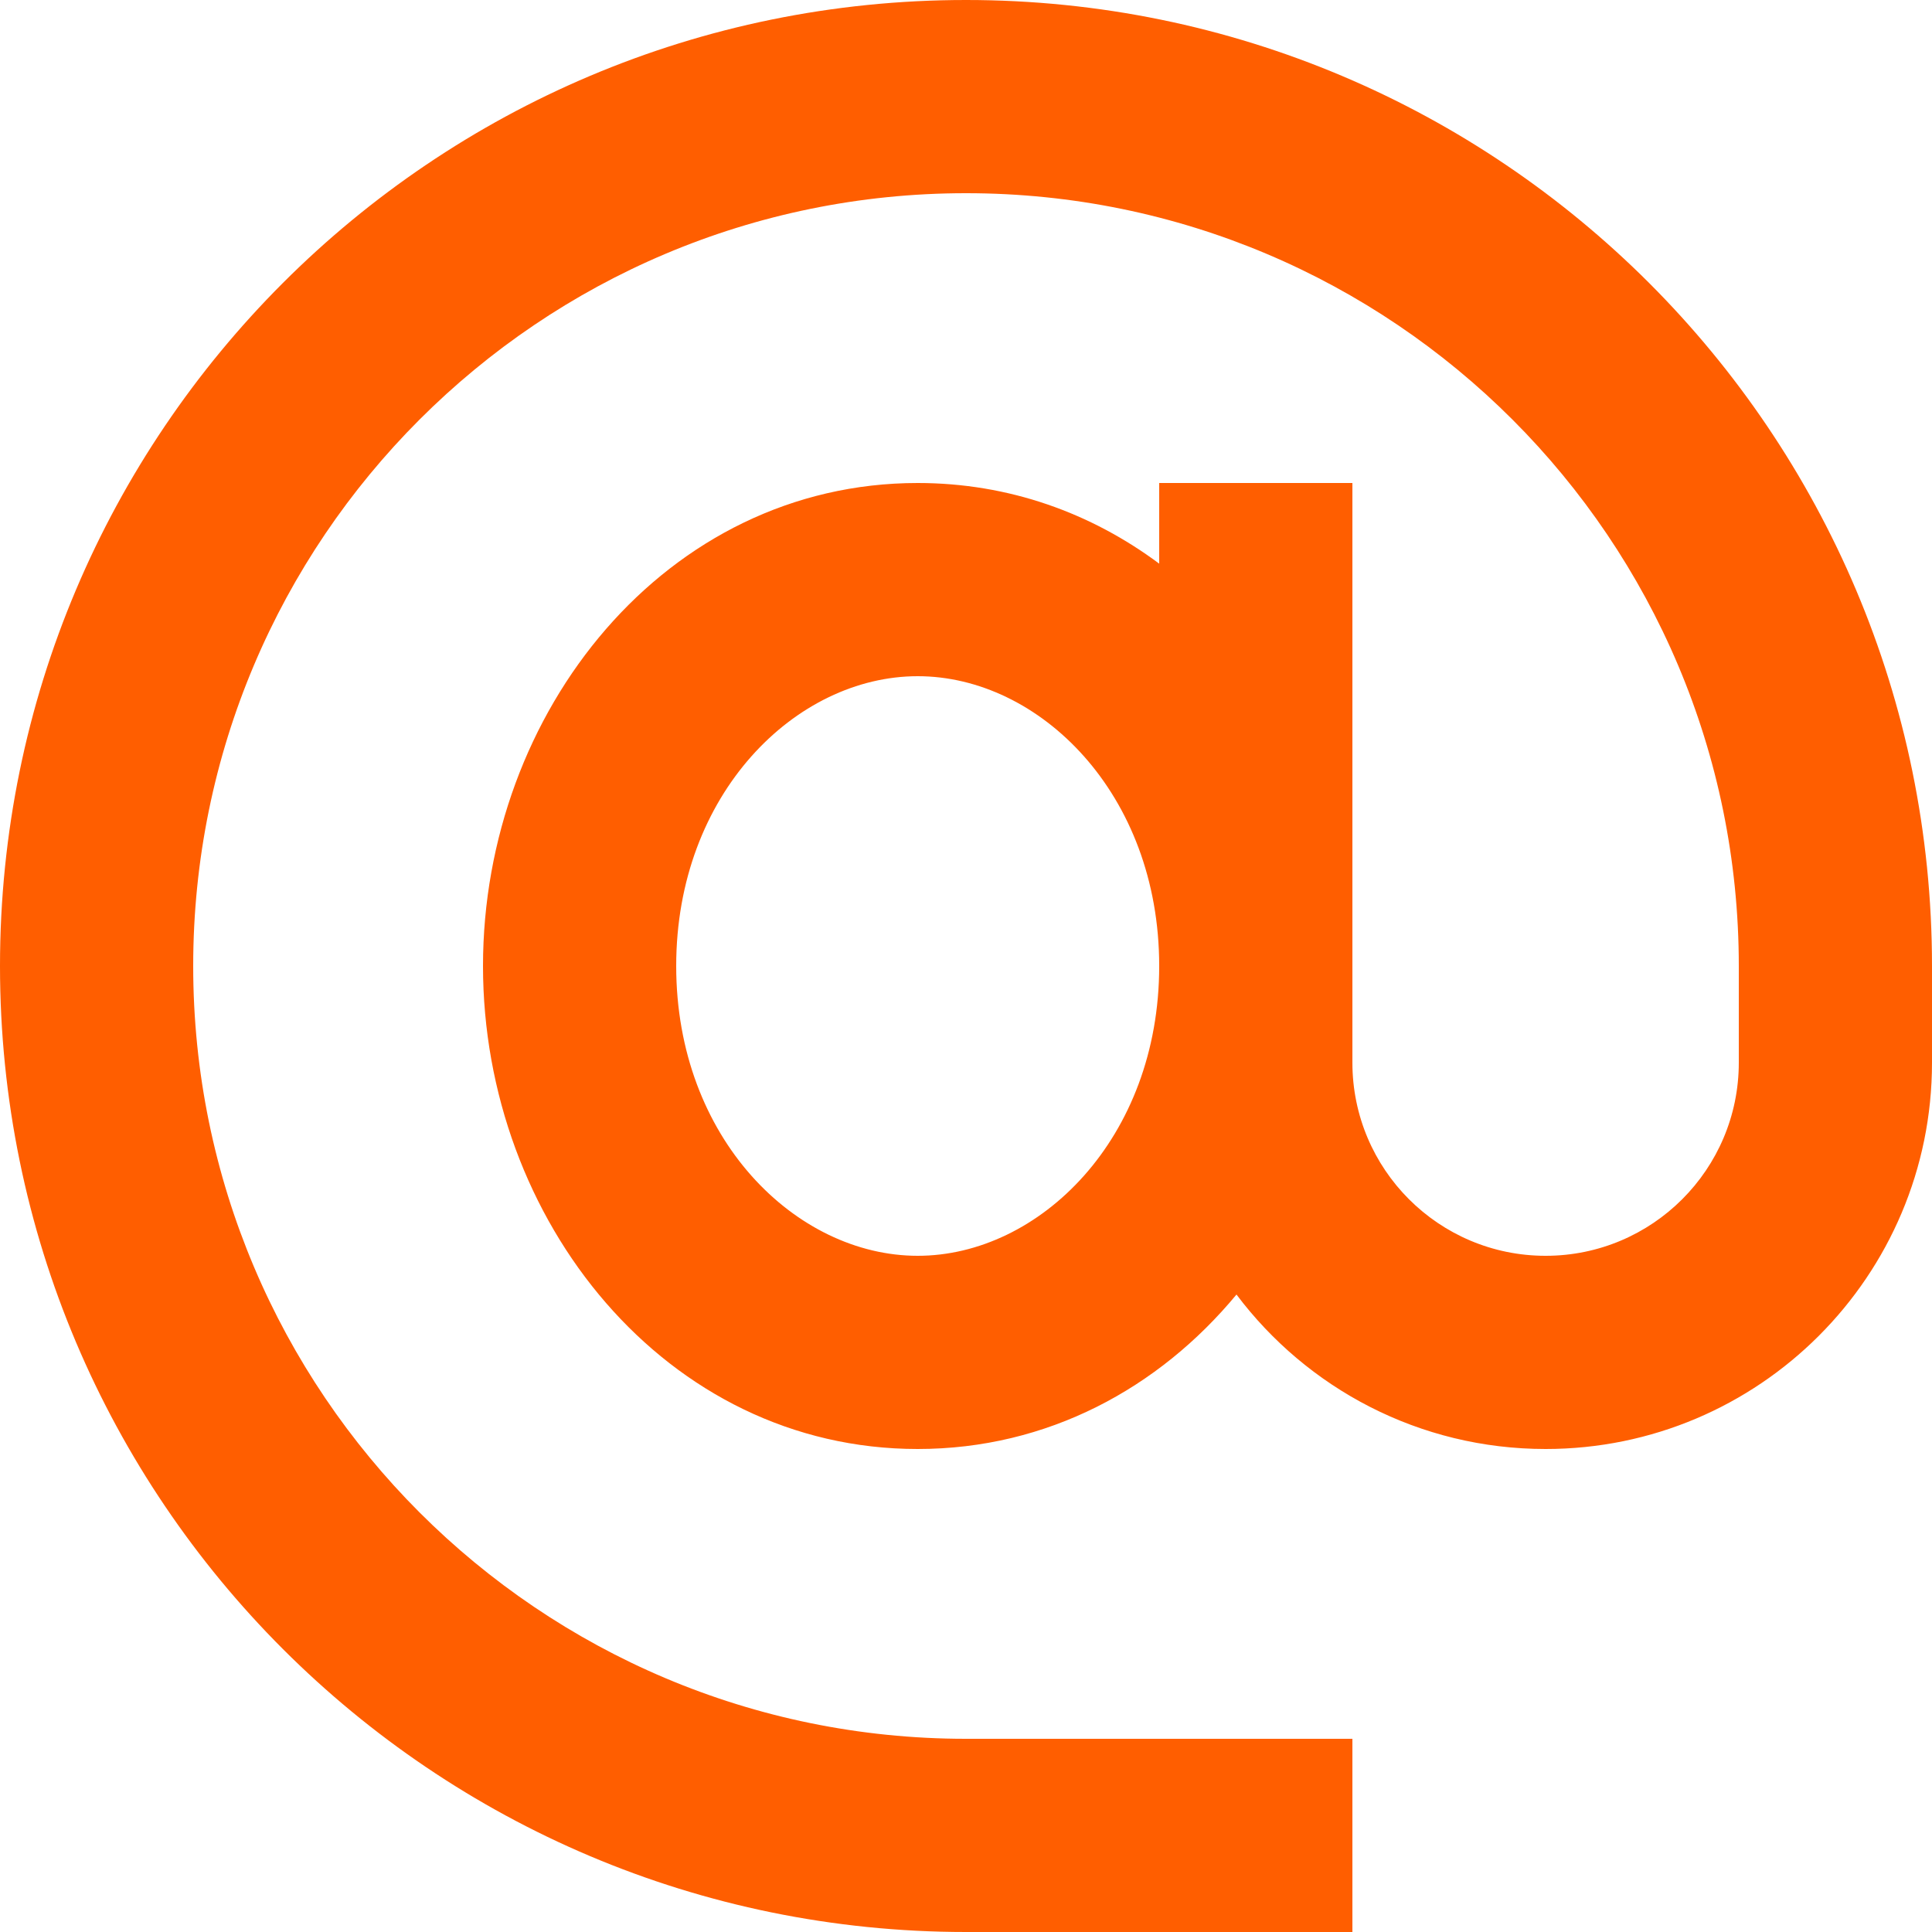<svg width="20" height="20" viewBox="0 0 20 20" fill="none" xmlns="http://www.w3.org/2000/svg">
<path fill-rule="evenodd" clip-rule="evenodd" d="M10 2C5.582 2 2 5.582 2 10C2 14.418 5.582 18 10 18H14V20H10C4.477 20 0 15.523 0 10C0 4.477 4.477 0 10 0C15.523 0 20 4.477 20 10V11C20 13.209 18.209 15 16 15C14.692 15 13.53 14.372 12.8 13.401C11.997 14.371 10.843 15 9.5 15C6.893 15 5 12.632 5 10C5 7.368 6.893 5 9.5 5C10.446 5 11.298 5.312 12 5.835V5H14V10V11C14 12.105 14.895 13 16 13C17.105 13 18 12.105 18 11V10C18 5.582 14.418 2 10 2ZM12 10C12 8.214 10.759 7 9.5 7C8.241 7 7 8.214 7 10C7 11.787 8.241 13 9.5 13C10.759 13 12 11.787 12 10Z" fill="#FF5E00"/>
</svg>
